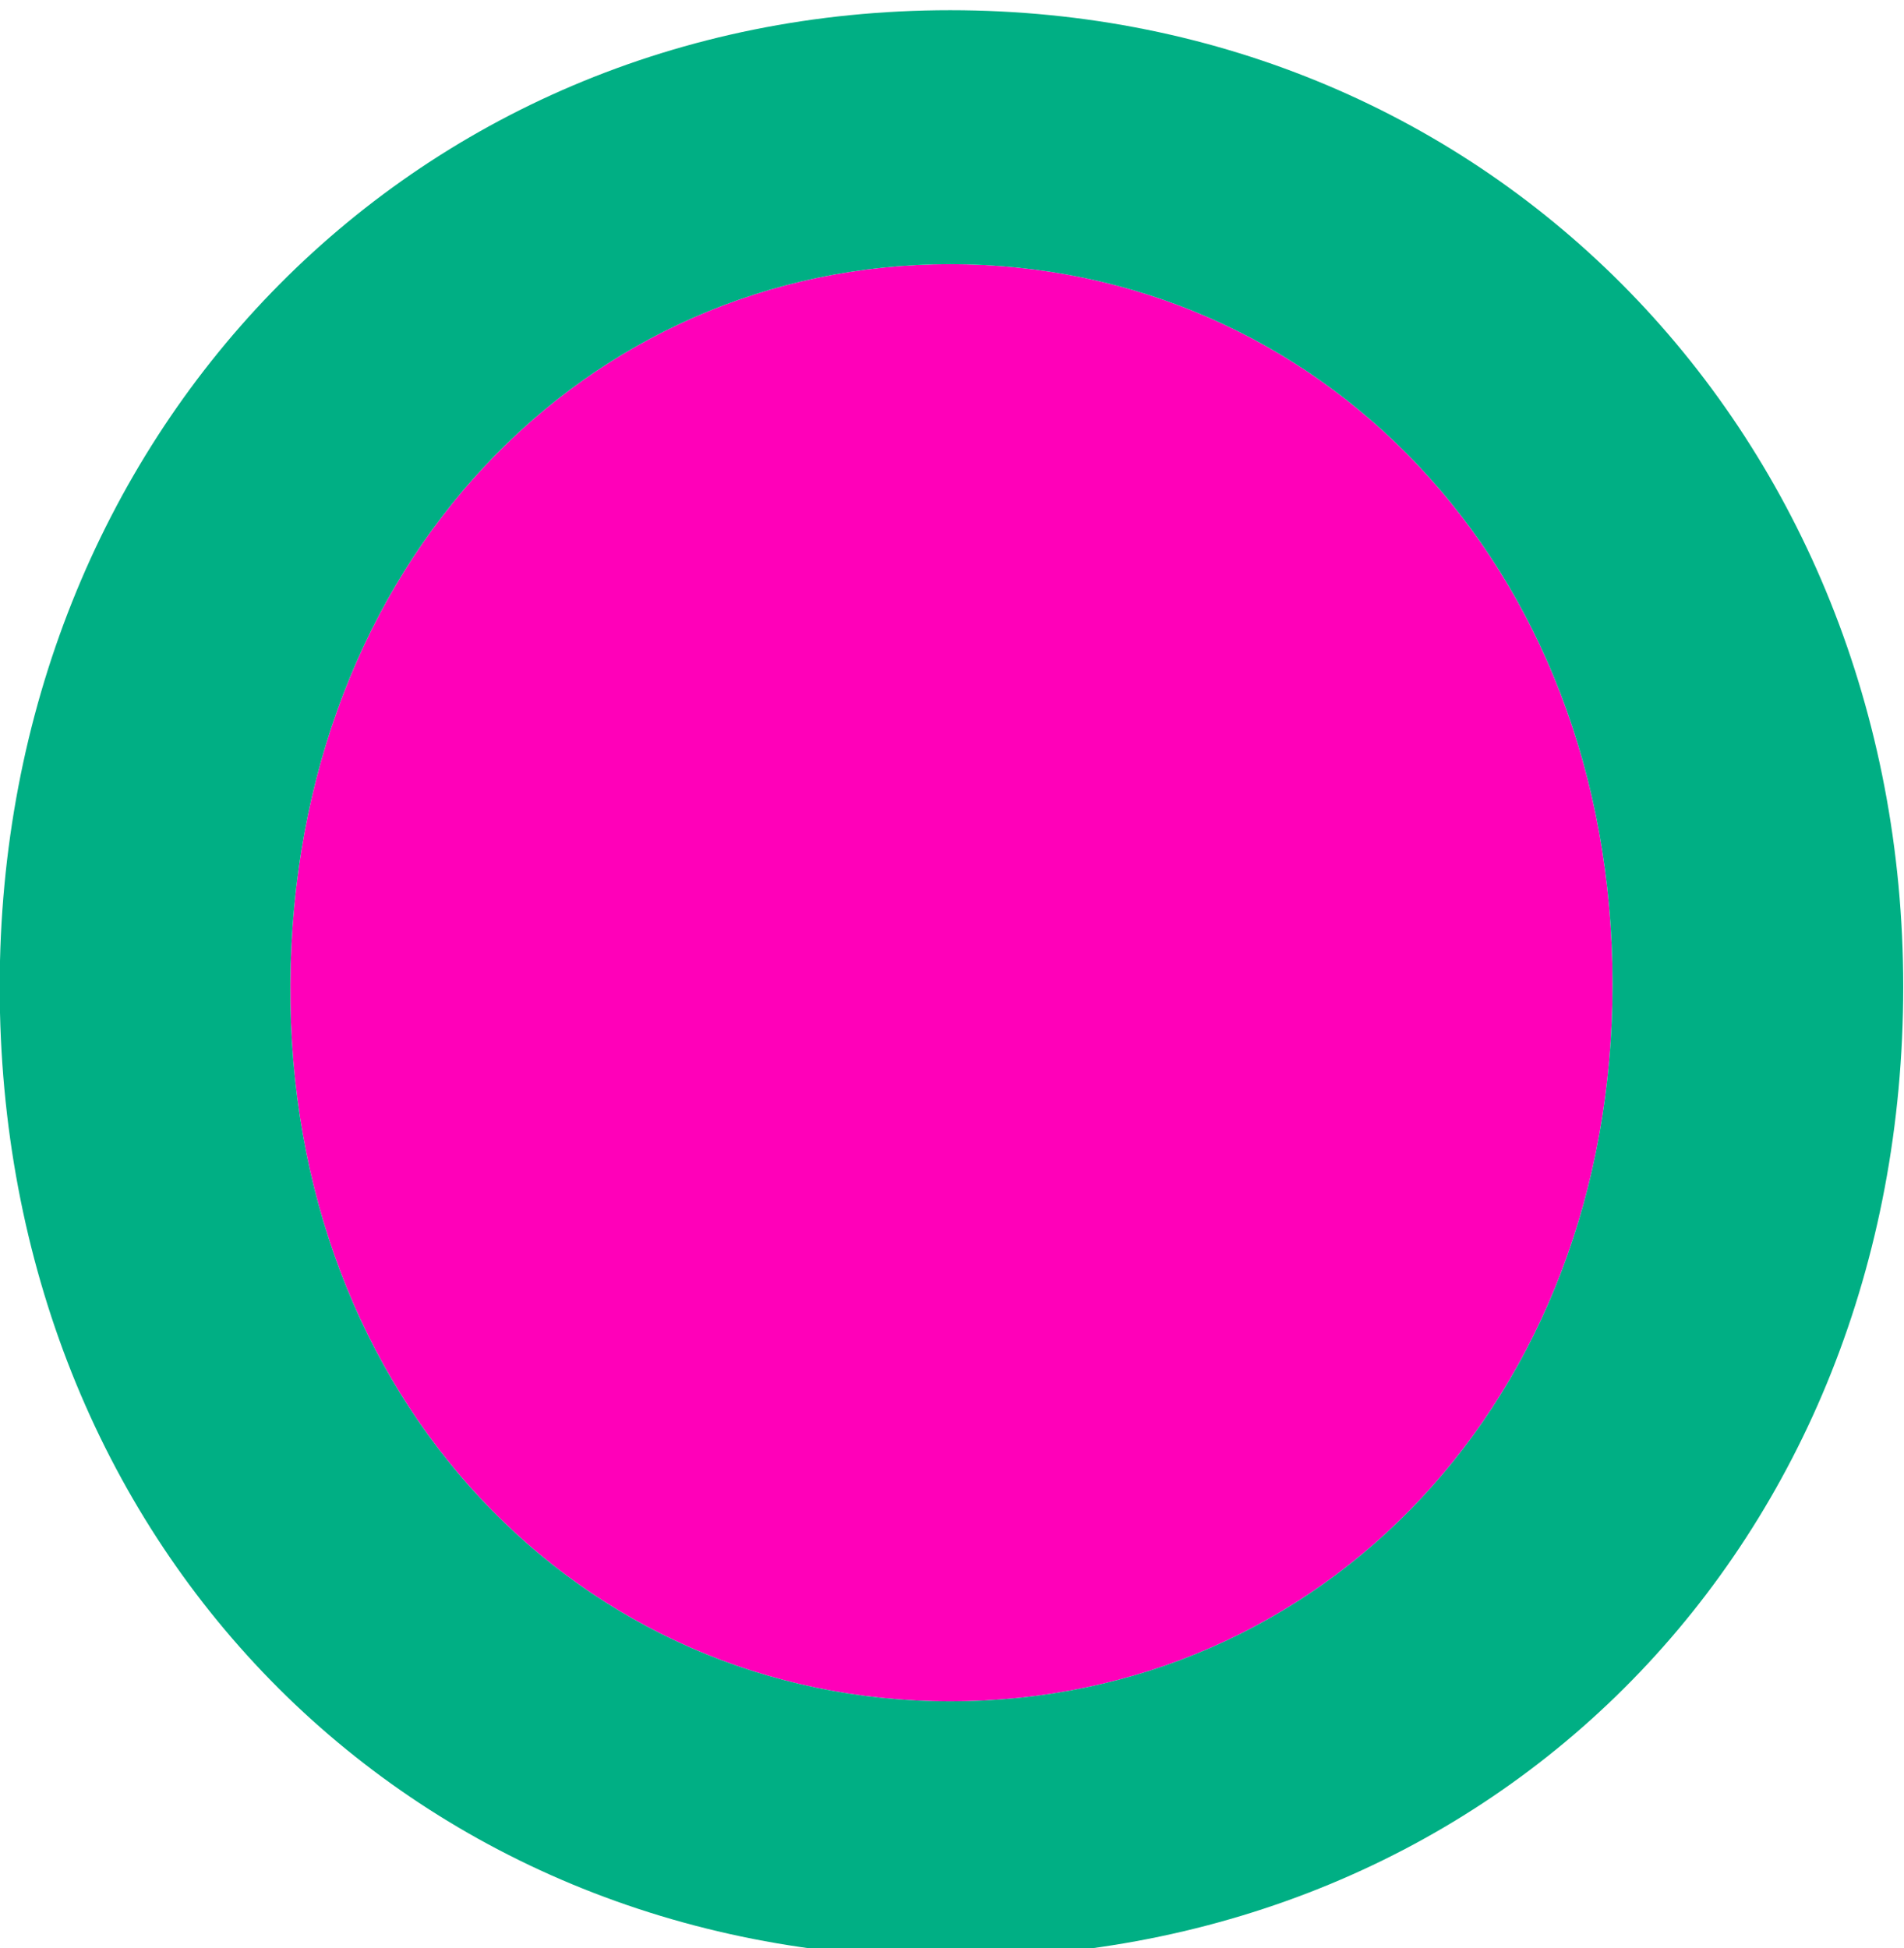 <?xml version="1.0" encoding="UTF-8" standalone="no"?>
<!-- Created with Inkscape (http://www.inkscape.org/) -->

<svg
   version="1.1"
   id="svg13421"
   width="630.576"
   height="645.251"
   viewBox="0 0 630.576 645.251"
   xmlns="http://www.w3.org/2000/svg"
   xmlns:svg="http://www.w3.org/2000/svg">
  <g
     id="g13427"
     transform="matrix(1.333,0,0,-1.333,-393.996,13533.184)">
    <g
       id="g13429">
      <g
         id="g14696"
         transform="translate(-2504.689,6655.723)">
        <g
           id="g13629"
           transform="translate(3036.328,3431.065)"
           >
          <path
             d="M 0,0 C -90.423,0 -163.275,-74.157 -163.932,-178.891 -164.581,-282.302 -91.721,-357.098 0,-357.098 c 92.37,0 164.571,74.796 164.571,178.207 C 164.571,-74.157 91.072,0 0,0"
             style="fill:#ff00b9;fill-opacity:1;fill-rule:nonzero;stroke:none"
             id="path13631" />
        </g>
        <g
           id="g13633"
           transform="translate(3036.328,3494.164)"
           >
          <path
             d="m 0,0 c -134.662,0 -236.142,-106.031 -236.142,-242.639 0,-137.872 100.841,-241.299 236.142,-241.299 135.959,0 236.79,103.427 236.79,241.299 C 236.79,-106.031 134.653,0 0,0 m 0,-420.198 c -91.721,0 -164.581,74.797 -163.932,178.208 0.657,104.733 73.509,178.89 163.932,178.89 91.072,0 164.571,-74.157 164.571,-178.89 C 164.571,-345.401 92.37,-420.198 0,-420.198"
             style="fill:#00af84;fill-opacity:1;fill-rule:nonzero;stroke:none"
             id="path13635" />
        </g>
      </g>
    </g>
  </g>
</svg>
